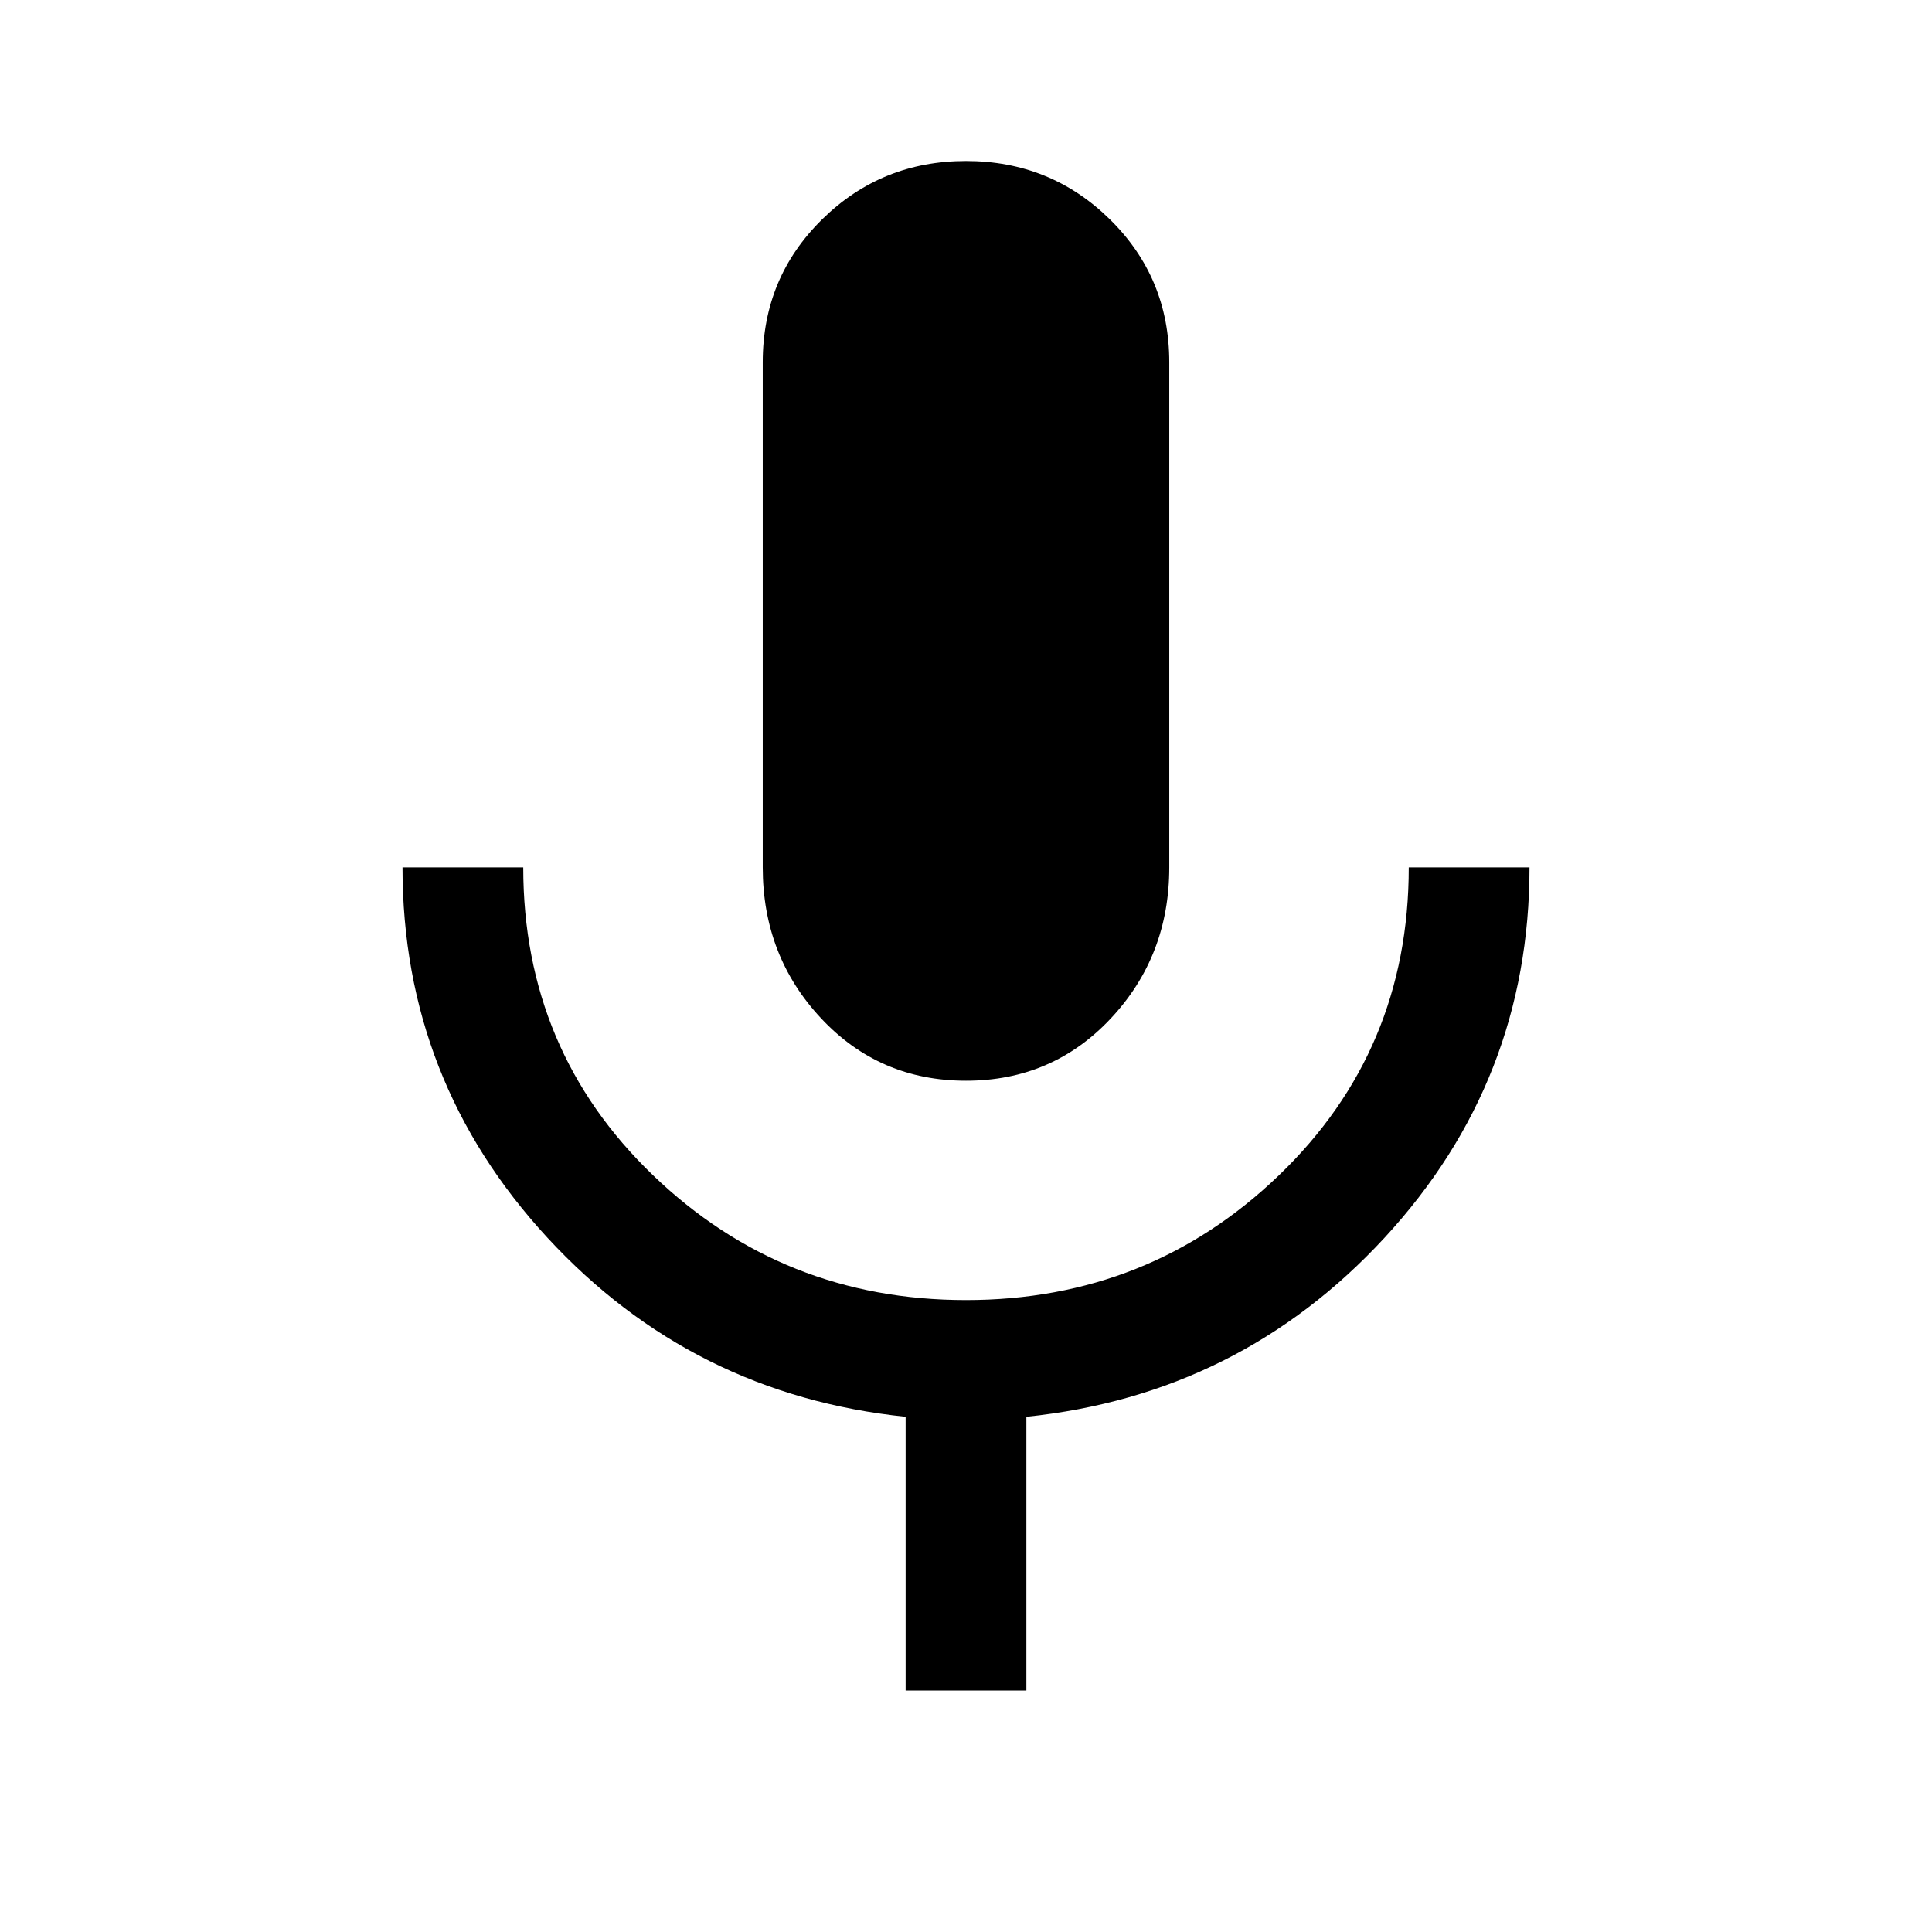 <svg xmlns="http://www.w3.org/2000/svg" height="48" width="48"><path d="M24 26.85q-2.15 0-3.6-1.55-1.45-1.55-1.45-3.75V9q0-2.1 1.475-3.55Q21.9 4 24 4t3.575 1.45Q29.05 6.9 29.05 9v12.55q0 2.2-1.45 3.75-1.45 1.55-3.6 1.55ZM22.5 42v-6.8q-5.3-.55-8.9-4.45-3.6-3.9-3.6-9.2h3q0 4.55 3.225 7.65Q19.45 32.3 24 32.3q4.55 0 7.775-3.1Q35 26.1 35 21.55h3q0 5.3-3.6 9.2-3.6 3.9-8.9 4.45V42Z"/></svg>